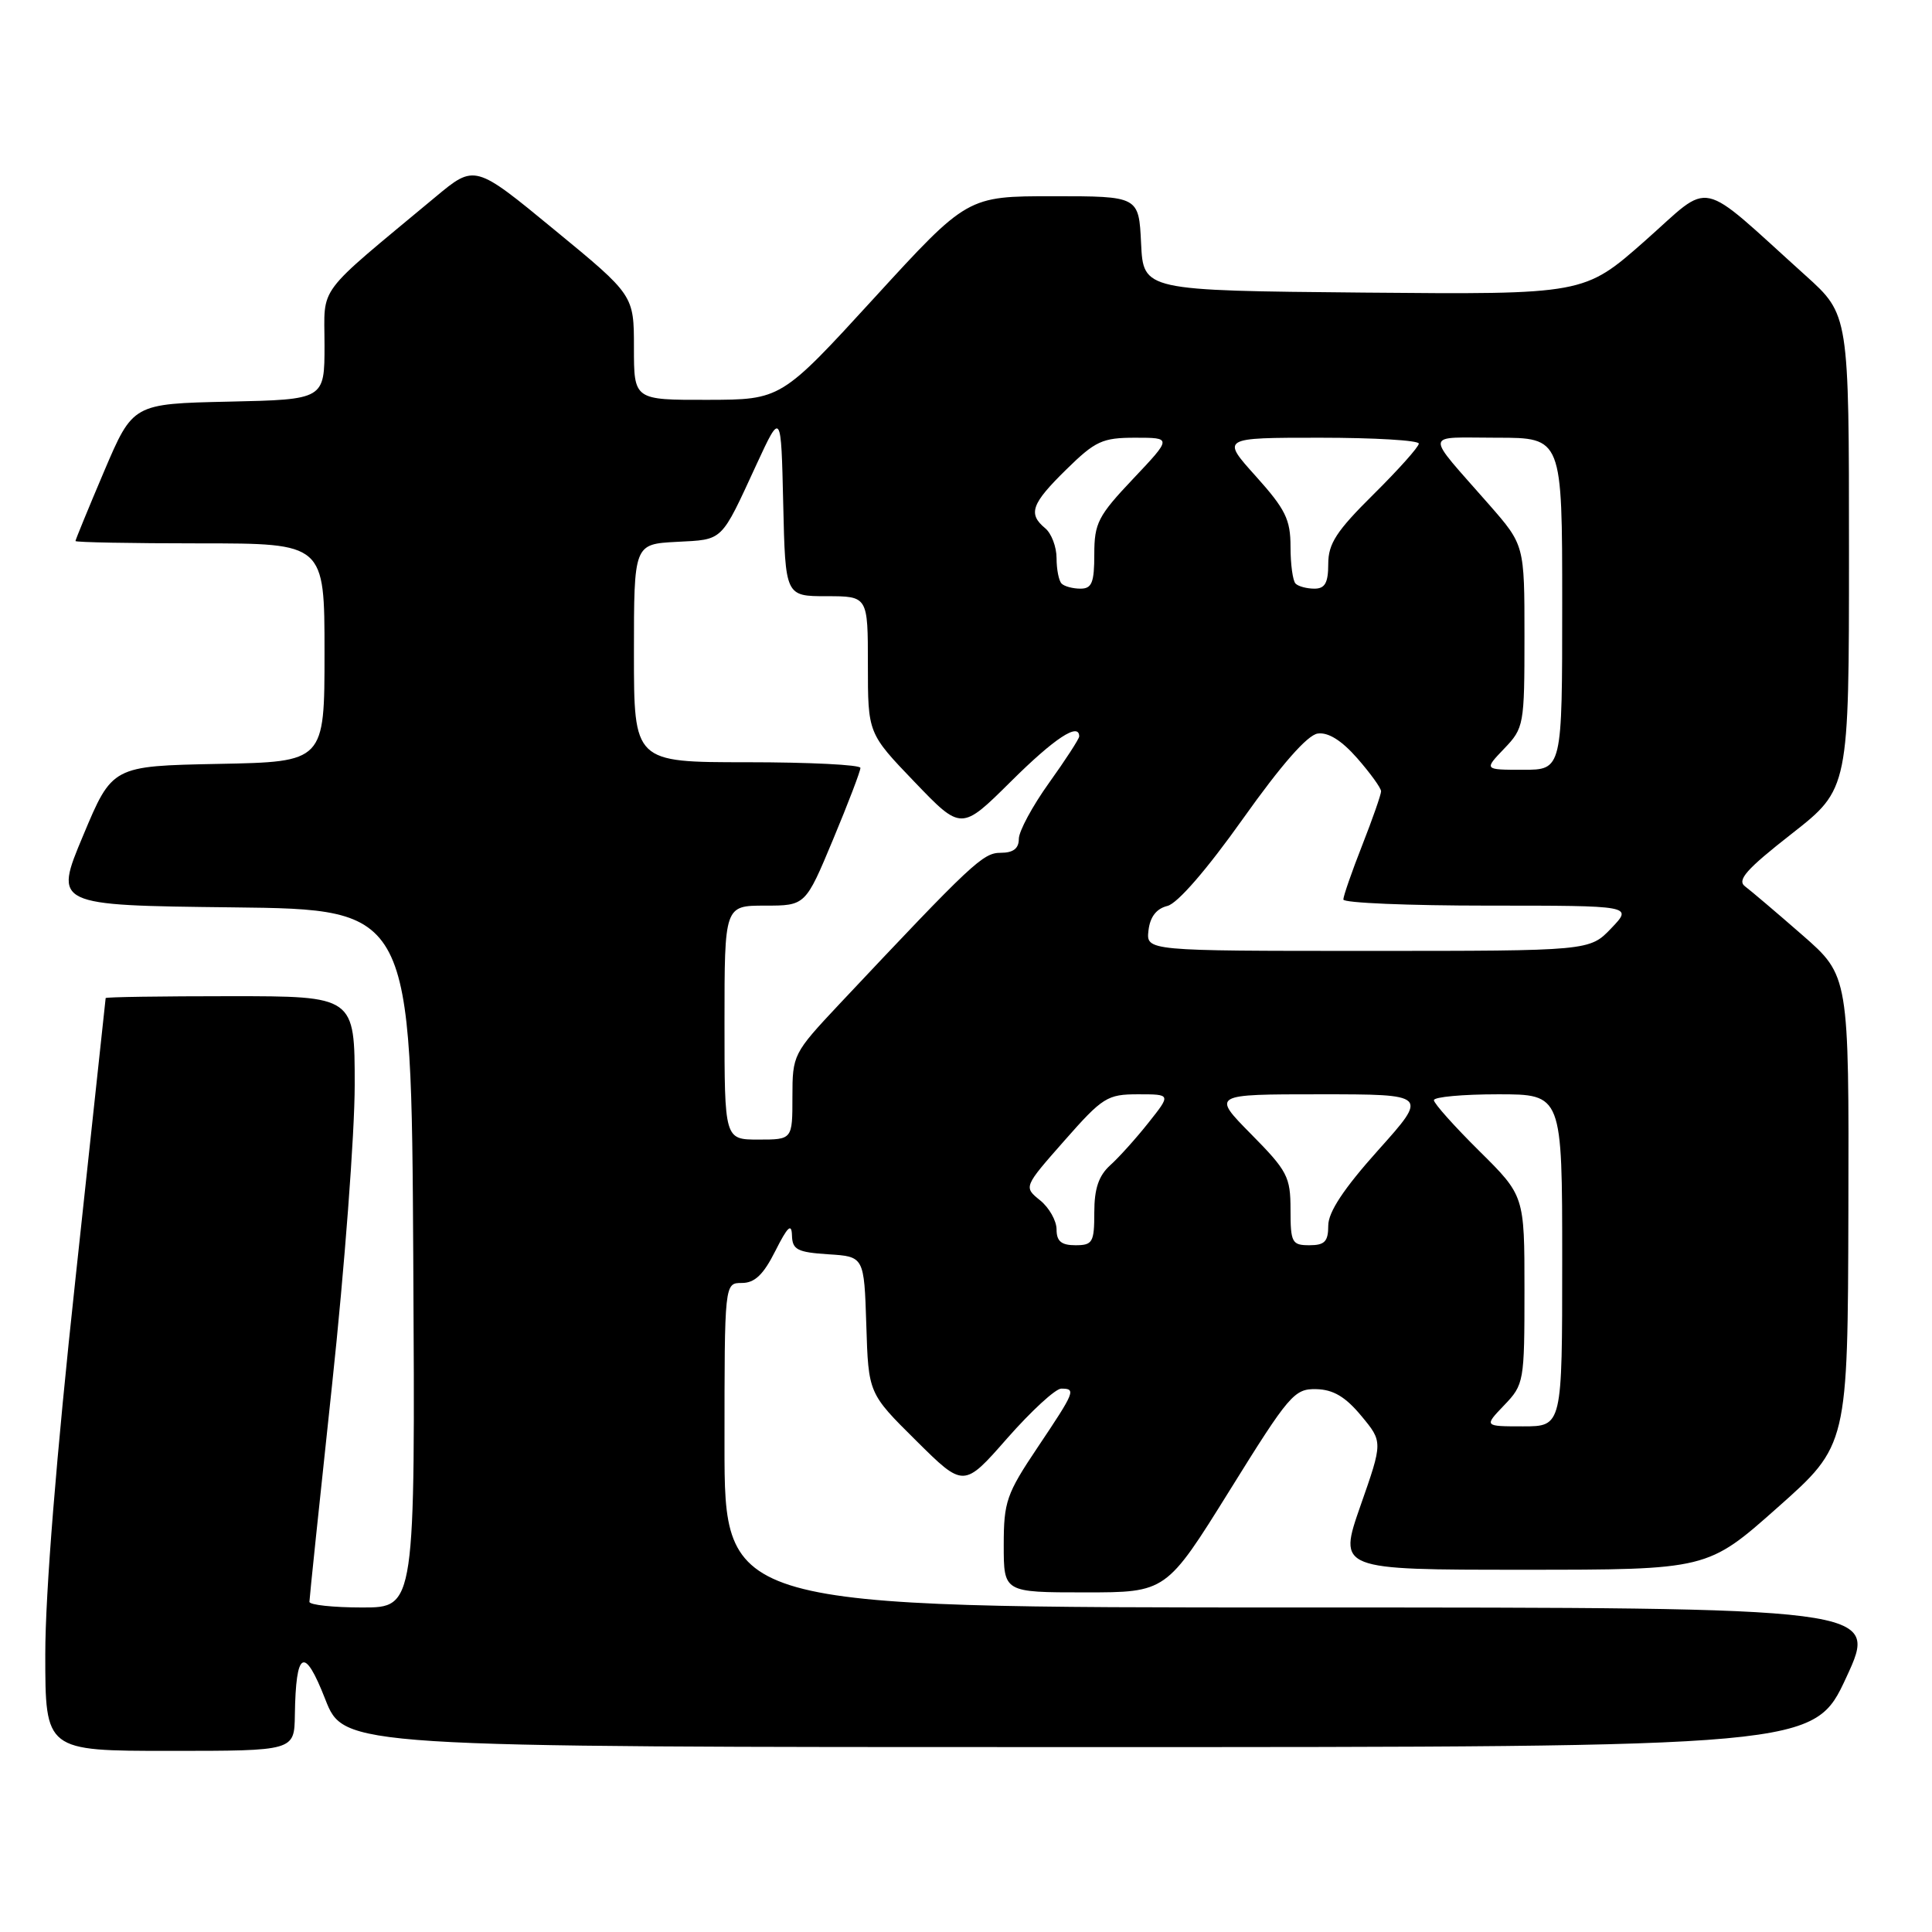 <?xml version="1.0" encoding="UTF-8" standalone="no"?>
<!DOCTYPE svg PUBLIC "-//W3C//DTD SVG 1.1//EN" "http://www.w3.org/Graphics/SVG/1.1/DTD/svg11.dtd" >
<svg xmlns="http://www.w3.org/2000/svg" xmlns:xlink="http://www.w3.org/1999/xlink" version="1.1" viewBox="0 0 256 256">
 <g >
 <path fill="currentColor"
d=" M 39.07 227.25 C 39.20 218.65 40.32 218.06 43.09 225.14 C 45.58 231.50 45.58 231.50 142.97 231.50 C 240.36 231.50 240.36 231.50 244.65 222.25 C 248.93 213.00 248.93 213.00 172.46 213.00 C 96.00 213.00 96.00 213.00 96.00 191.50 C 96.00 170.00 96.00 170.00 98.30 170.00 C 100.01 170.00 101.16 168.90 102.74 165.75 C 104.37 162.52 104.89 162.03 104.94 163.70 C 104.99 165.59 105.64 165.93 109.75 166.20 C 114.50 166.50 114.50 166.50 114.79 175.56 C 115.07 184.63 115.07 184.63 121.39 190.89 C 127.70 197.15 127.70 197.15 133.47 190.57 C 136.65 186.96 139.86 184.00 140.62 184.00 C 142.61 184.00 142.46 184.37 137.50 191.77 C 133.36 197.94 133.00 198.98 133.00 204.74 C 133.00 211.00 133.00 211.00 143.77 211.00 C 154.53 211.00 154.53 211.00 162.93 197.50 C 170.82 184.80 171.50 184.00 174.41 184.07 C 176.66 184.12 178.28 185.08 180.37 187.60 C 183.24 191.05 183.24 191.05 180.27 199.52 C 177.31 208.00 177.31 208.00 201.78 208.00 C 226.25 208.00 226.25 208.00 235.54 199.75 C 244.84 191.50 244.84 191.50 244.92 160.40 C 245.00 129.30 245.00 129.30 238.82 123.90 C 235.42 120.93 232.00 118.03 231.23 117.45 C 230.12 116.62 231.40 115.18 237.42 110.47 C 245.00 104.53 245.00 104.53 245.00 73.11 C 245.00 41.69 245.00 41.69 239.25 36.51 C 224.69 23.39 227.04 23.90 217.96 31.92 C 209.90 39.03 209.90 39.03 180.70 38.77 C 151.50 38.50 151.50 38.50 151.20 32.25 C 150.90 26.00 150.90 26.00 139.54 26.00 C 128.18 26.00 128.18 26.00 115.84 39.48 C 103.50 52.96 103.50 52.96 93.75 52.98 C 84.00 53.00 84.00 53.00 84.00 46.06 C 84.00 39.11 84.00 39.11 73.45 30.44 C 62.91 21.76 62.91 21.76 57.70 26.10 C 41.64 39.47 43.00 37.66 43.00 45.72 C 43.00 52.94 43.00 52.94 30.30 53.22 C 17.61 53.50 17.61 53.50 13.80 62.44 C 11.71 67.36 10.00 71.53 10.00 71.69 C 10.00 71.86 17.43 72.00 26.50 72.00 C 43.00 72.00 43.00 72.00 43.00 86.47 C 43.00 100.95 43.00 100.95 28.93 101.22 C 14.87 101.50 14.87 101.50 11.01 110.73 C 7.14 119.96 7.14 119.96 30.82 120.23 C 54.50 120.50 54.50 120.50 54.76 166.75 C 55.02 213.00 55.02 213.00 48.01 213.00 C 44.15 213.00 41.00 212.66 41.00 212.25 C 41.00 211.84 42.35 198.90 44.00 183.50 C 45.65 168.10 47.00 150.21 47.00 143.75 C 47.00 132.00 47.00 132.00 30.50 132.00 C 21.43 132.00 14.00 132.11 14.00 132.25 C 13.99 132.39 12.19 149.13 10.00 169.45 C 7.47 192.83 6.00 211.09 6.00 219.20 C 6.00 232.00 6.00 232.00 22.50 232.00 C 39.00 232.00 39.00 232.00 39.07 227.25 Z  M 199.31 186.20 C 201.94 183.46 202.00 183.09 202.00 170.91 C 202.00 158.44 202.00 158.44 196.00 152.50 C 192.70 149.23 190.00 146.21 190.00 145.78 C 190.00 145.35 193.82 145.00 198.50 145.00 C 207.00 145.00 207.00 145.00 207.00 167.00 C 207.00 189.00 207.00 189.00 201.81 189.00 C 196.63 189.00 196.63 189.00 199.31 186.20 Z  M 140.00 162.91 C 140.00 161.76 139.02 160.02 137.82 159.05 C 135.63 157.28 135.63 157.28 141.04 151.14 C 146.11 145.38 146.72 145.00 150.81 145.00 C 155.17 145.00 155.17 145.00 152.19 148.75 C 150.56 150.81 148.27 153.36 147.11 154.40 C 145.58 155.79 145.00 157.50 145.00 160.65 C 145.00 164.62 144.78 165.00 142.50 165.00 C 140.63 165.00 140.00 164.47 140.00 162.91 Z  M 171.00 160.28 C 171.00 155.93 170.59 155.15 165.78 150.28 C 160.57 145.00 160.57 145.00 174.91 145.00 C 189.25 145.00 189.25 145.00 182.62 152.40 C 178.05 157.50 176.00 160.61 176.00 162.40 C 176.00 164.51 175.53 165.00 173.50 165.00 C 171.19 165.00 171.00 164.65 171.00 160.28 Z  M 96.00 135.50 C 96.00 120.00 96.00 120.00 101.36 120.00 C 106.73 120.00 106.73 120.00 110.38 111.25 C 112.39 106.44 114.02 102.16 114.01 101.75 C 114.01 101.34 107.25 101.00 99.00 101.00 C 84.00 101.00 84.00 101.00 84.00 86.55 C 84.00 72.10 84.00 72.10 89.65 71.80 C 95.91 71.47 95.45 71.92 100.26 61.50 C 103.50 54.50 103.50 54.50 103.78 66.75 C 104.06 79.00 104.06 79.00 109.53 79.00 C 115.00 79.00 115.00 79.00 115.00 88.09 C 115.00 97.17 115.00 97.17 121.19 103.62 C 127.38 110.07 127.38 110.07 133.97 103.53 C 139.72 97.82 143.00 95.66 143.00 97.58 C 143.00 97.89 141.20 100.67 139.00 103.74 C 136.80 106.81 135.00 110.15 135.00 111.16 C 135.00 112.43 134.26 113.00 132.61 113.00 C 130.24 113.00 128.90 114.26 111.19 133.08 C 105.11 139.56 105.00 139.77 105.00 145.33 C 105.00 151.00 105.00 151.00 100.50 151.00 C 96.00 151.00 96.00 151.00 96.00 135.50 Z  M 152.18 123.29 C 152.39 121.48 153.23 120.40 154.69 120.04 C 156.03 119.71 159.92 115.22 164.69 108.50 C 169.79 101.32 173.23 97.40 174.60 97.20 C 176.00 97.00 177.77 98.11 179.85 100.48 C 181.58 102.46 183.00 104.42 183.00 104.85 C 183.00 105.27 181.88 108.49 180.50 112.00 C 179.12 115.51 178.00 118.74 178.00 119.19 C 178.00 119.64 186.63 120.00 197.19 120.00 C 216.37 120.00 216.37 120.00 213.50 123.00 C 210.63 126.00 210.63 126.00 181.25 126.00 C 151.87 126.00 151.87 126.00 152.18 123.29 Z  M 199.31 99.20 C 201.93 96.47 202.00 96.06 202.00 84.30 C 202.00 72.22 202.00 72.22 197.31 66.86 C 188.66 56.99 188.54 58.00 198.35 58.00 C 207.00 58.00 207.00 58.00 207.00 80.00 C 207.00 102.00 207.00 102.00 201.81 102.00 C 196.63 102.00 196.63 102.00 199.31 99.20 Z  M 140.67 77.33 C 140.30 76.97 140.00 75.45 140.00 73.96 C 140.00 72.46 139.32 70.68 138.50 70.00 C 136.18 68.08 136.66 66.75 141.29 62.21 C 145.14 58.43 146.07 58.00 150.43 58.00 C 155.29 58.00 155.29 58.00 150.15 63.44 C 145.50 68.35 145.00 69.32 145.00 73.44 C 145.00 77.20 144.68 78.00 143.17 78.00 C 142.16 78.00 141.03 77.70 140.67 77.33 Z  M 171.67 77.33 C 171.30 76.97 171.00 74.77 171.00 72.44 C 171.00 68.83 170.33 67.48 166.41 63.11 C 161.81 58.00 161.81 58.00 174.91 58.00 C 182.11 58.00 188.00 58.35 188.00 58.78 C 188.00 59.21 185.30 62.23 182.00 65.50 C 177.09 70.36 176.00 72.03 176.00 74.72 C 176.00 77.23 175.57 78.00 174.17 78.00 C 173.16 78.00 172.03 77.70 171.67 77.33 Z "/>
</g>
</svg>
